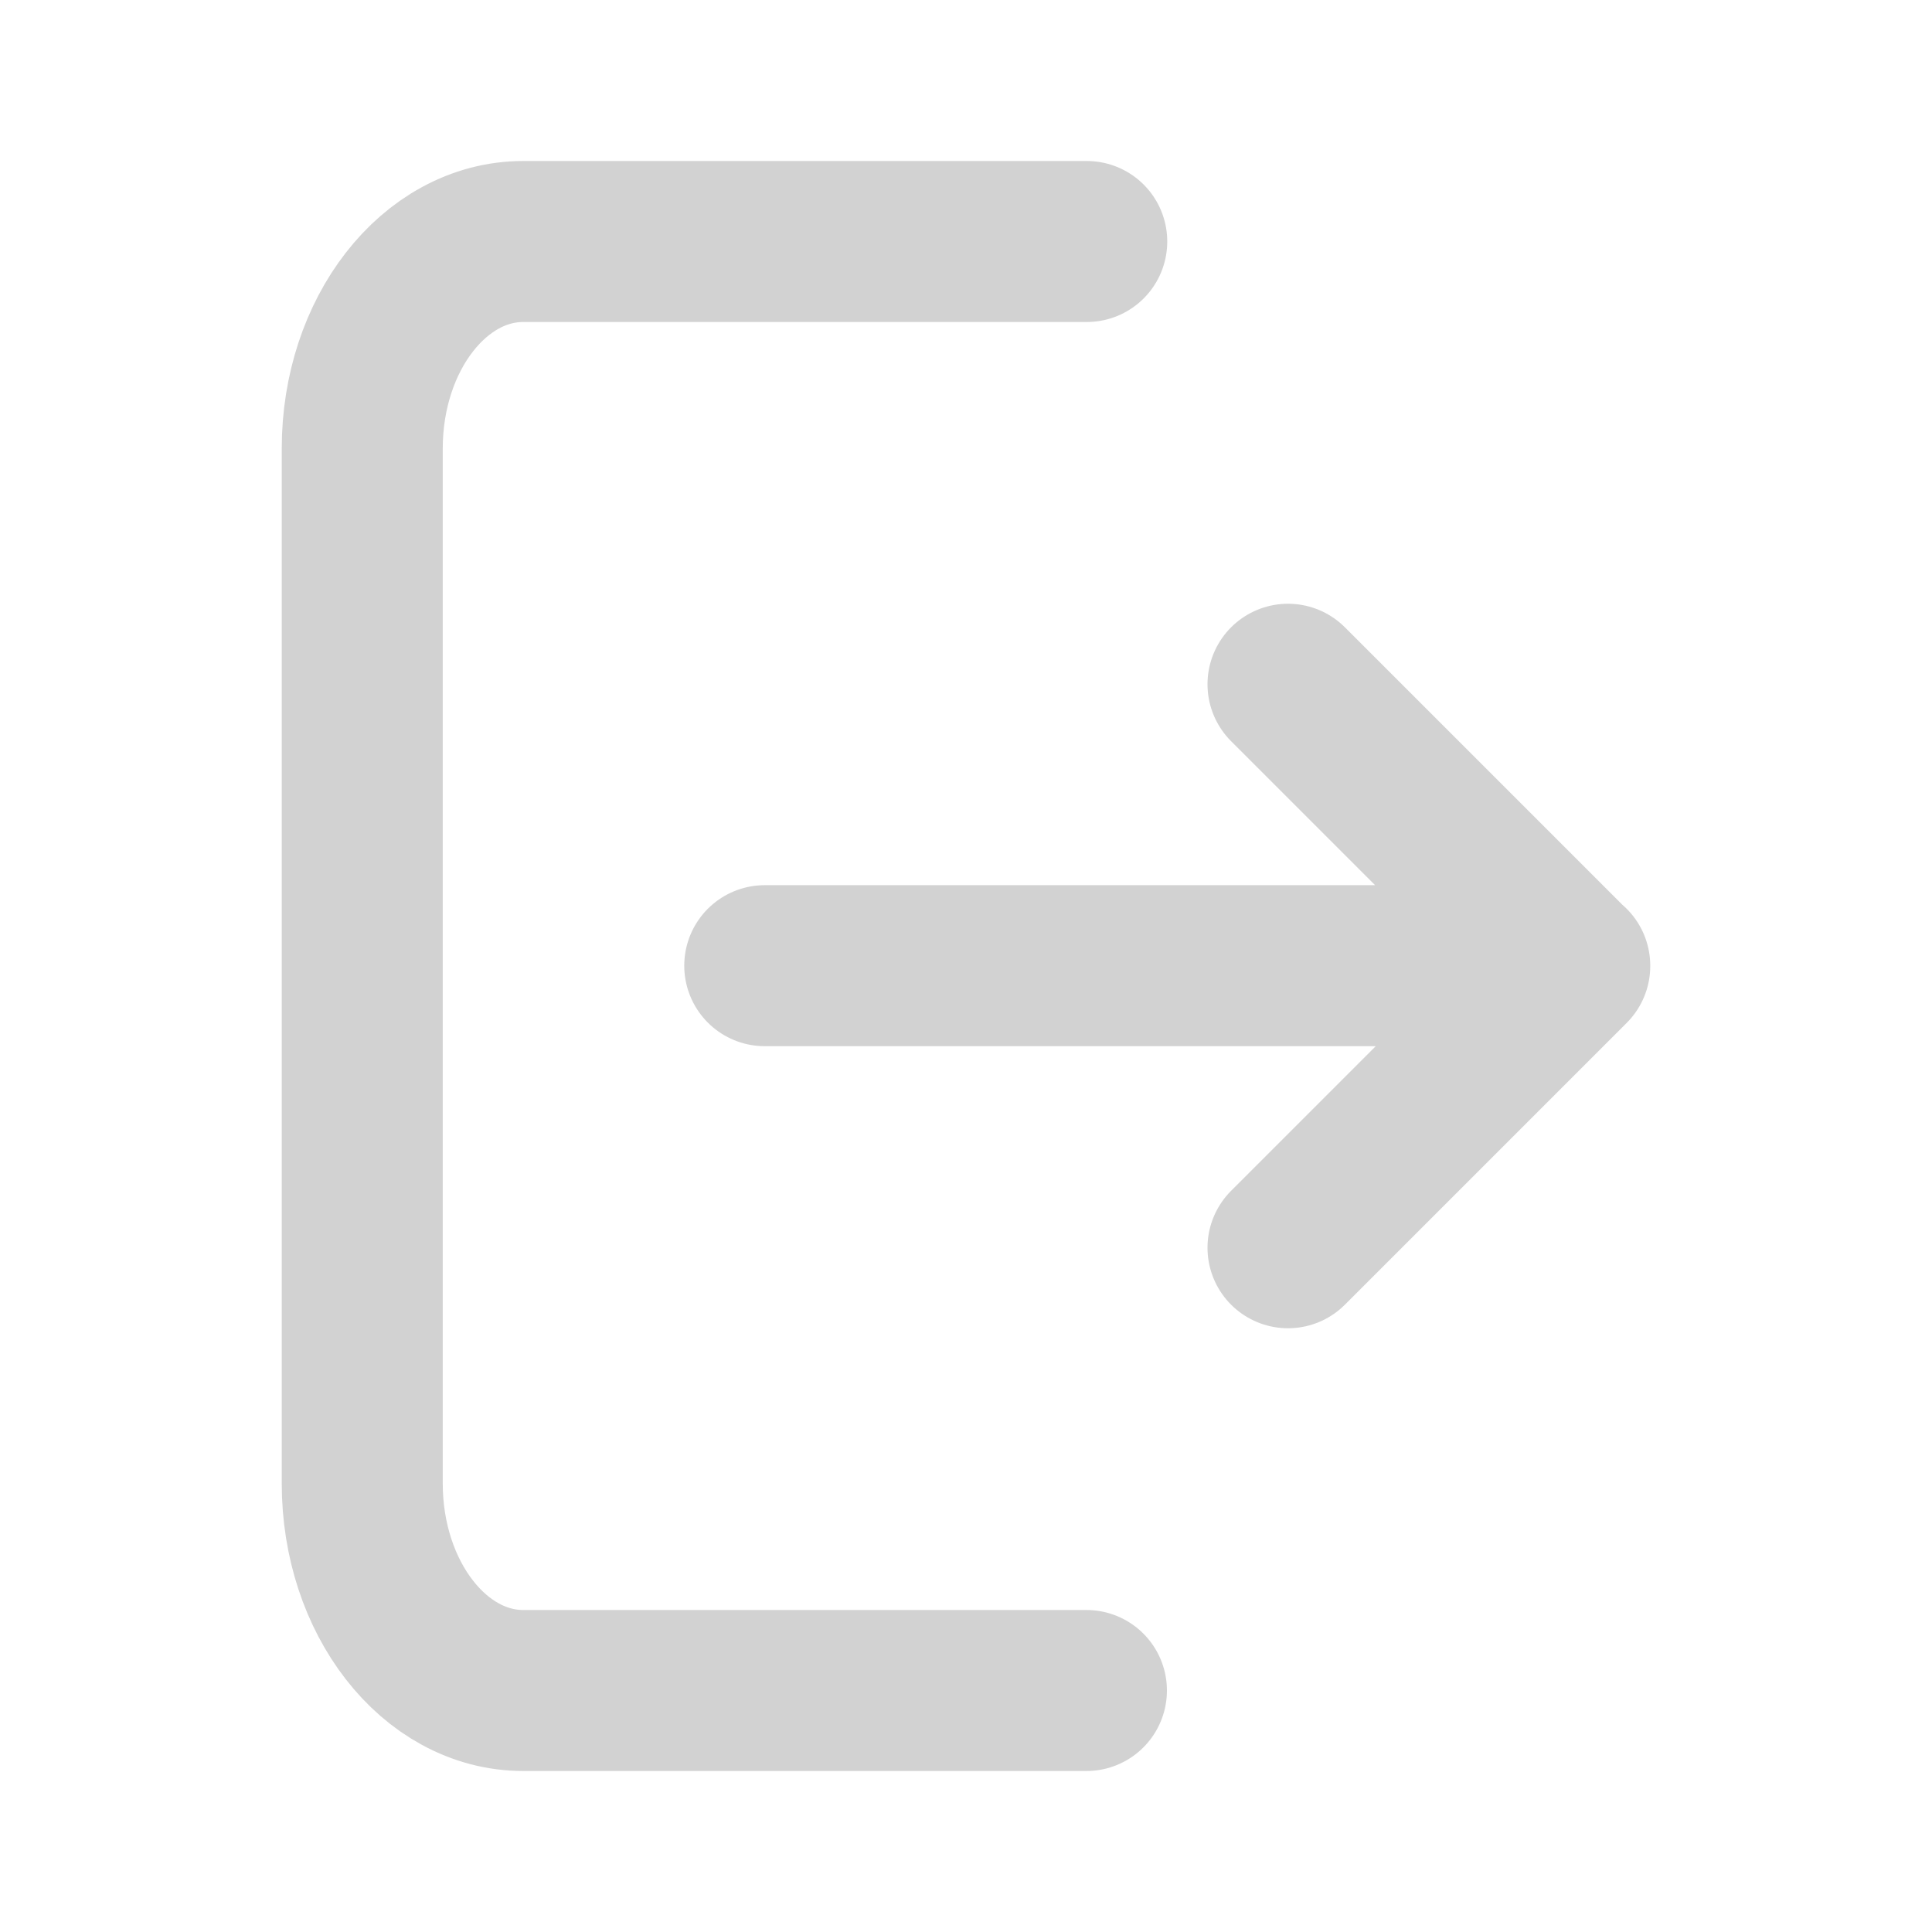 <svg width="18" height="18" viewBox="0 0 18 18" fill="none" xmlns="http://www.w3.org/2000/svg">
<path d="M10.122 15.75H4.875C4.046 15.75 3.375 14.887 3.375 13.822V4.178C3.375 3.113 4.046 2.25 4.875 2.25H10.125M12 11.625L14.625 9L12 6.375M7.125 8.997H14.625" stroke="#D2D2D2" stroke-width="1.5" stroke-linecap="round" stroke-linejoin="round"/>
</svg>
